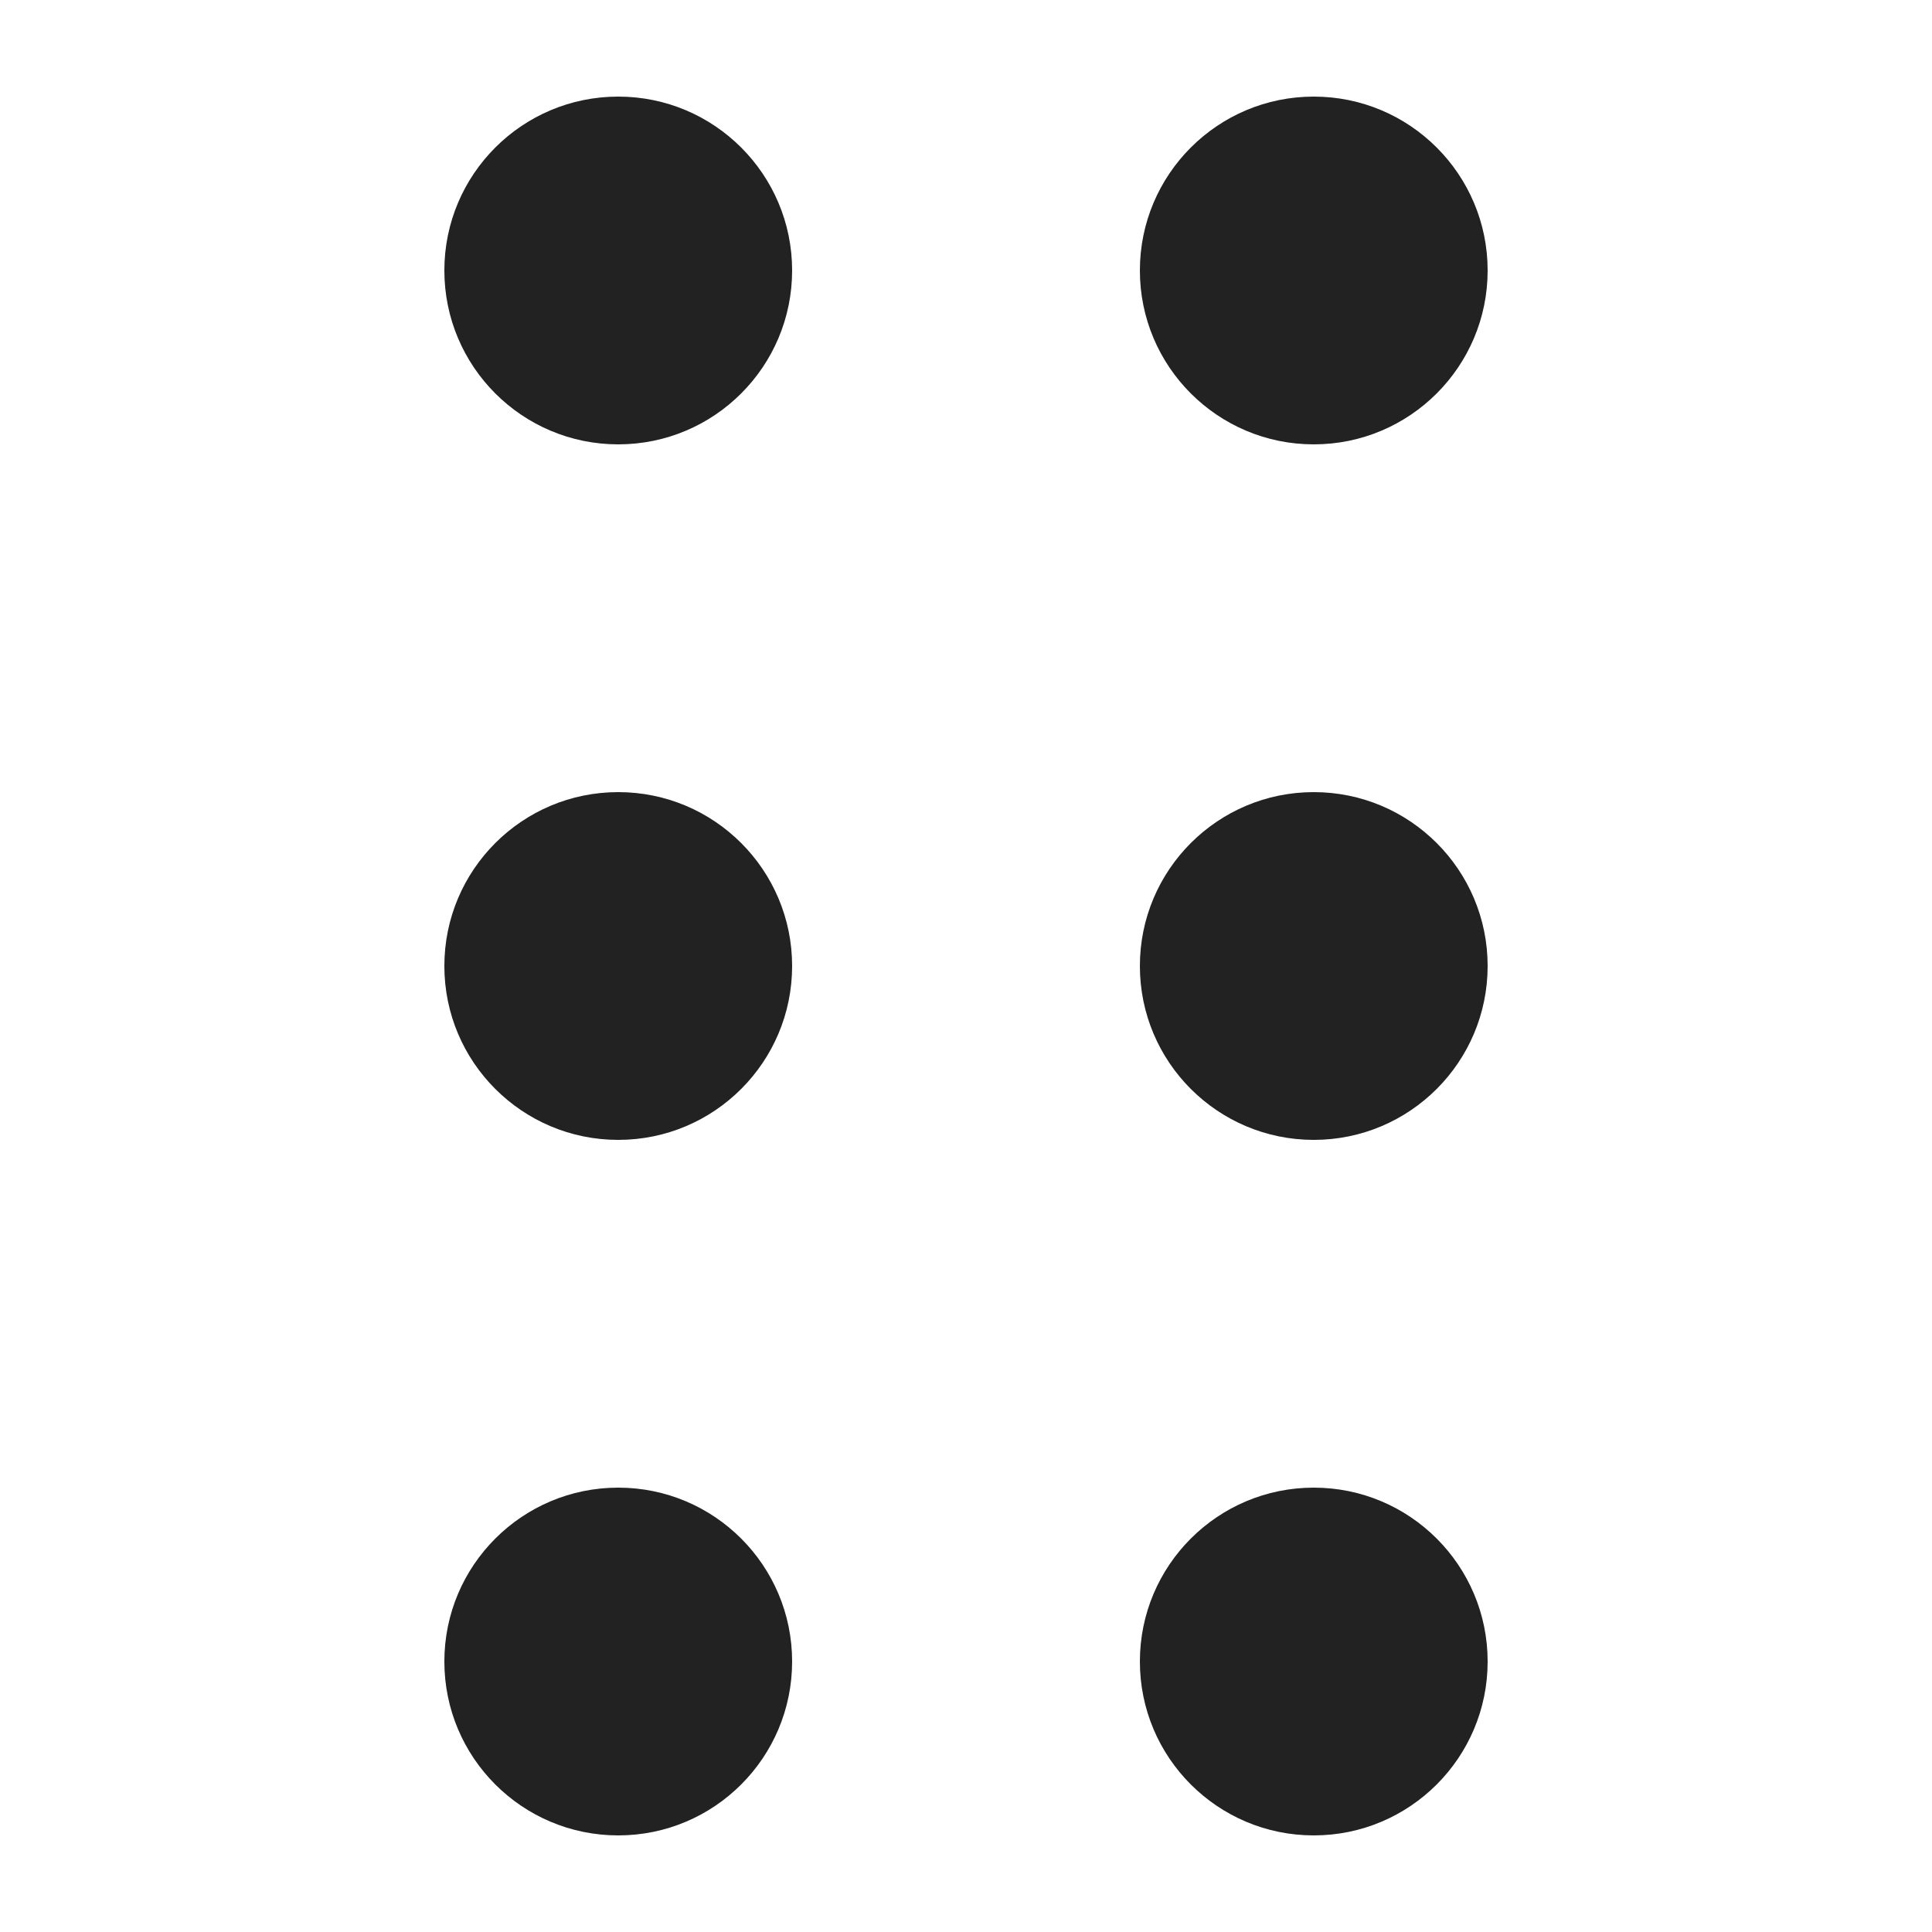<svg xmlns="http://www.w3.org/2000/svg" id="f" width="10" height="10" data-name="ICONS" viewBox="0 0 10 10"><circle cx="3.2" cy="8.6" r=".9" fill="#222" stroke-width="0"/><circle cx="3.2" cy="5" r=".9" fill="#222" stroke-width="0"/><circle cx="3.2" cy="1.4" r=".9" fill="#222" stroke-width="0"/><circle cx="6.8" cy="8.6" r=".9" fill="#222" stroke-width="0"/><circle cx="6.8" cy="5" r=".9" fill="#222" stroke-width="0"/><circle cx="6.8" cy="1.4" r=".9" fill="#222" stroke-width="0"/></svg>